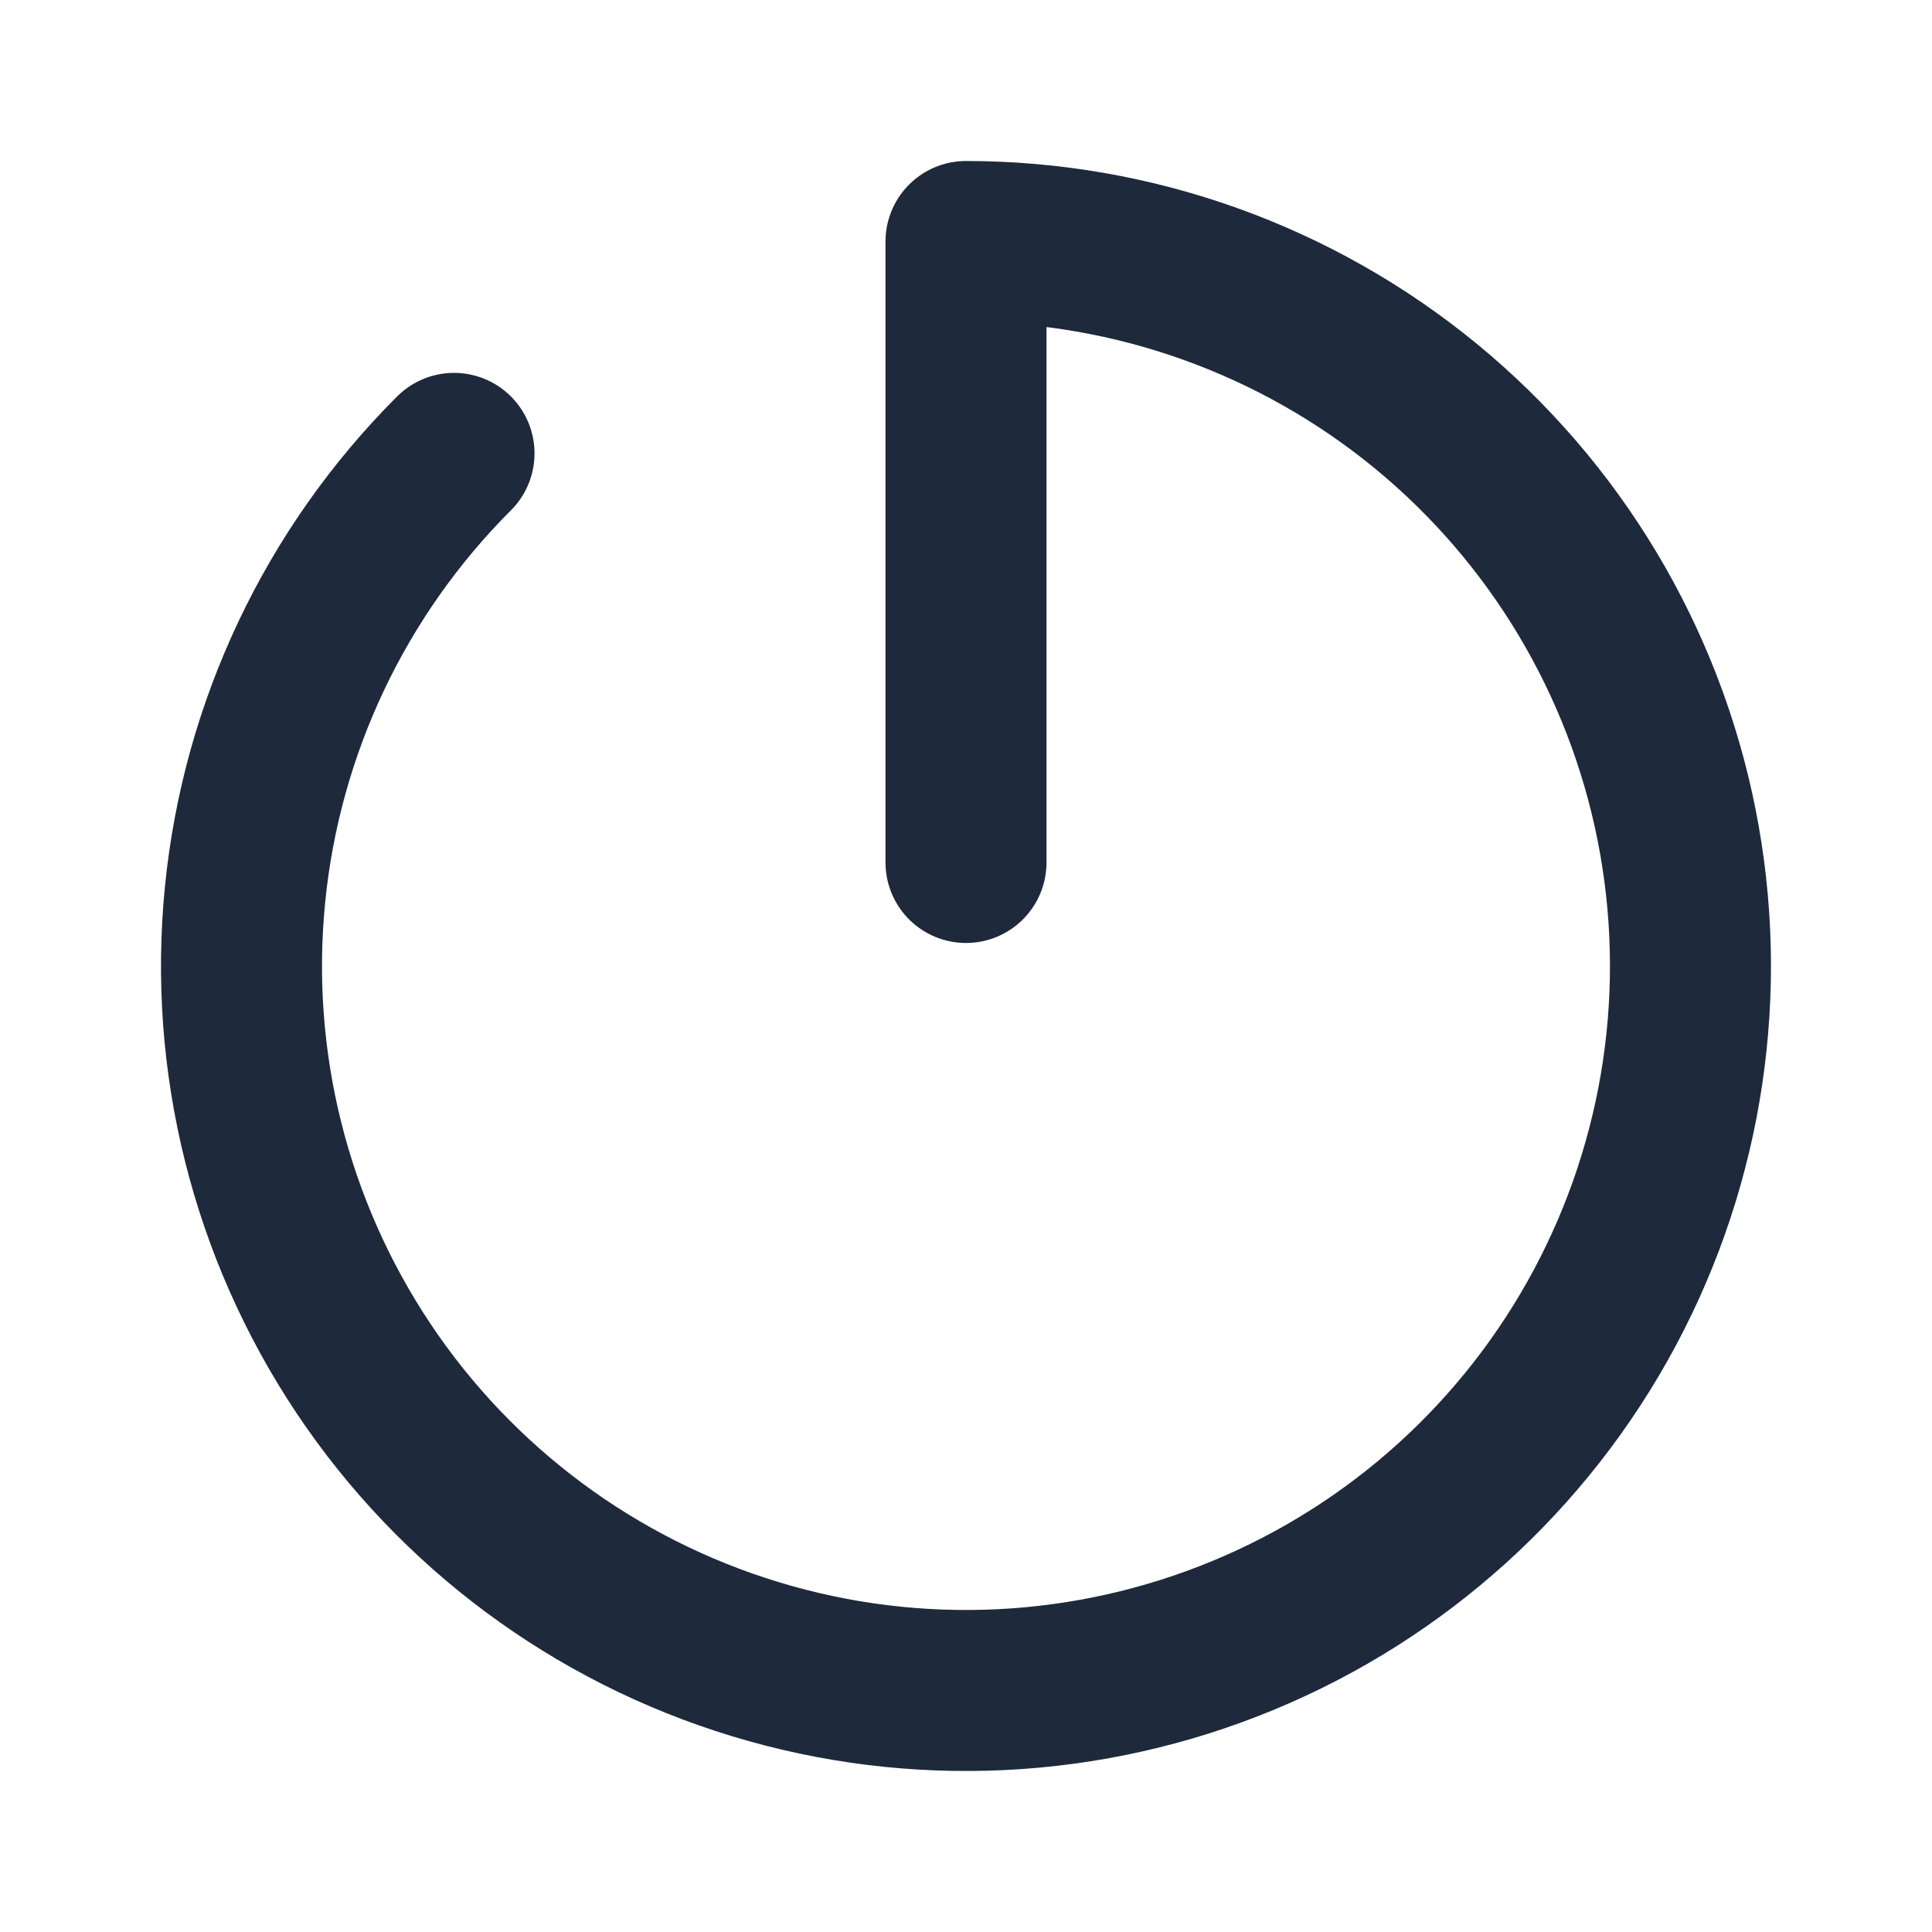 <svg width="24" height="24" viewBox="0 0 24 24" fill="none" xmlns="http://www.w3.org/2000/svg">
<path d="M5.64 5.632C4.167 7.104 3.249 9.041 3.044 11.113C2.838 13.185 3.358 15.264 4.514 16.997C5.67 18.729 7.391 20.006 9.384 20.611C11.376 21.217 13.517 21.112 15.441 20.316C17.366 19.52 18.954 18.081 19.936 16.244C20.918 14.408 21.233 12.288 20.827 10.246C20.421 8.203 19.32 6.365 17.71 5.043C16.1 3.722 14.082 3 12 3V10.714" stroke="#1E293B" stroke-width="2" stroke-linecap="round" stroke-linejoin="round"/>
</svg>
